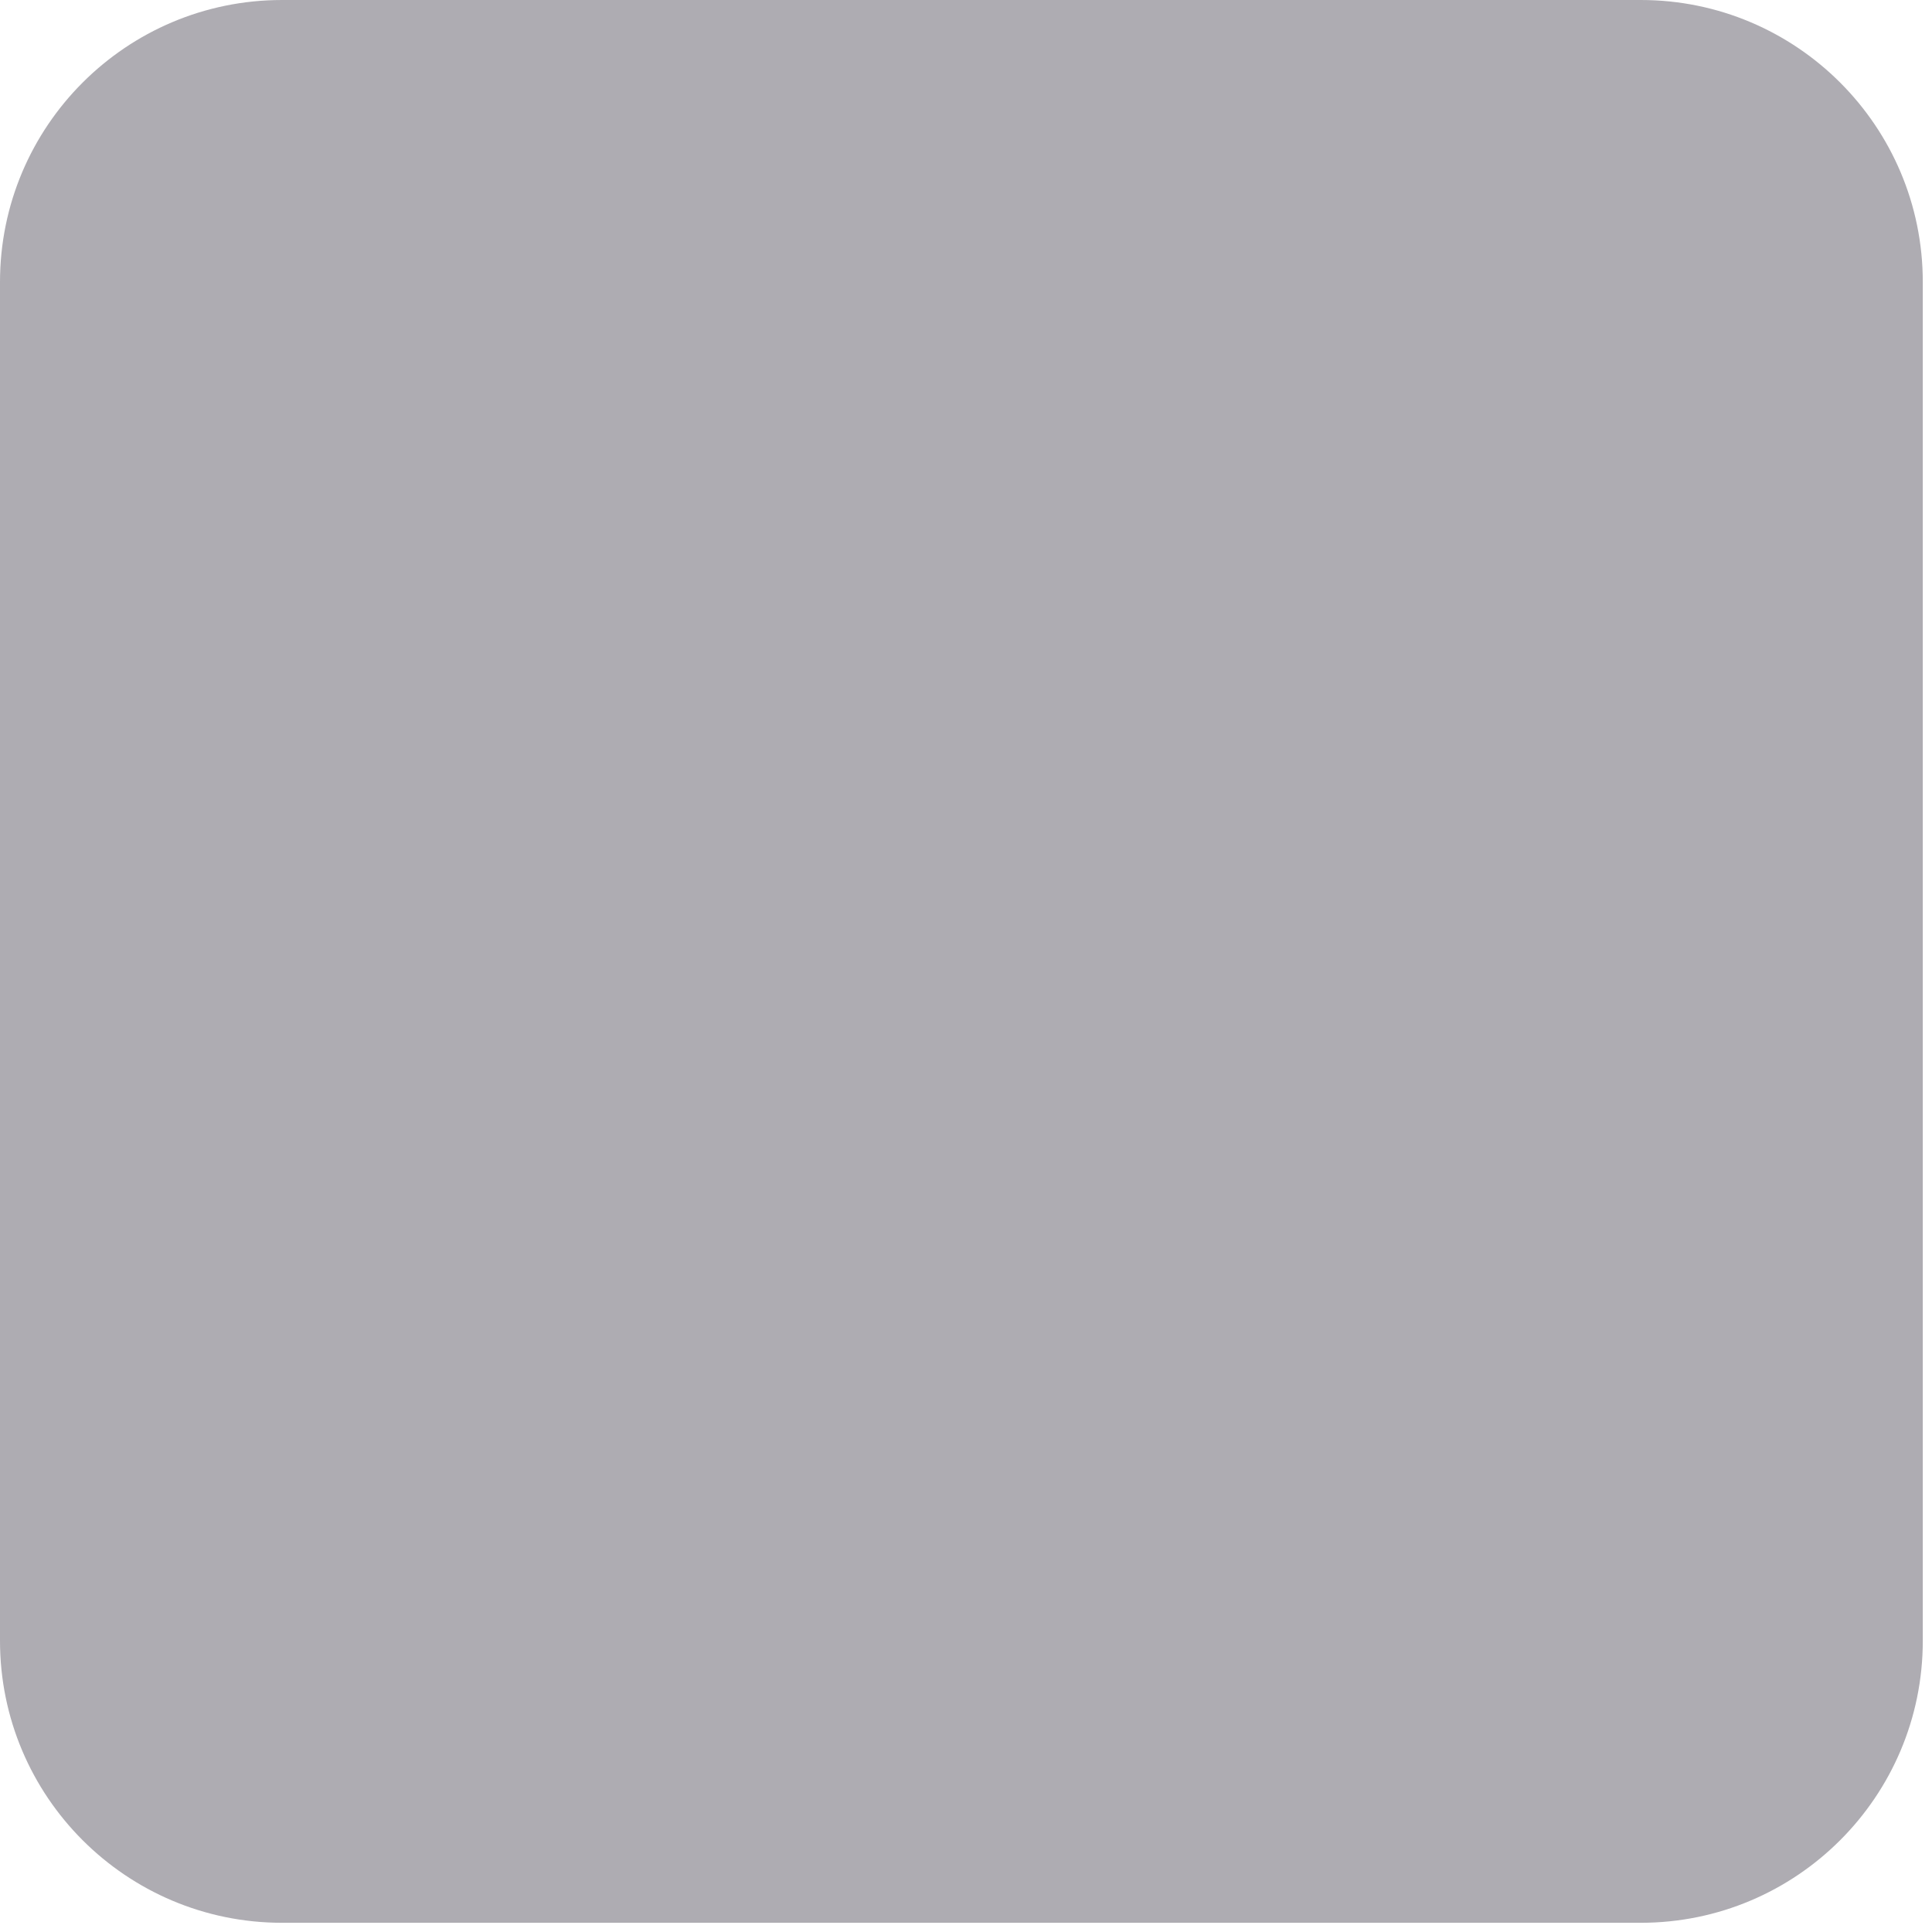 <svg width="137" height="137" viewBox="0 0 137 137" fill="none" xmlns="http://www.w3.org/2000/svg">
<path d="M116.347 0H20C8.954 0 0 8.954 0 20V116.347C0 127.393 8.954 136.347 20 136.347H116.347C127.393 136.347 136.347 127.393 136.347 116.347V20C136.347 8.954 127.393 0 116.347 0Z" fill="#AEACB2"/>
</svg>
